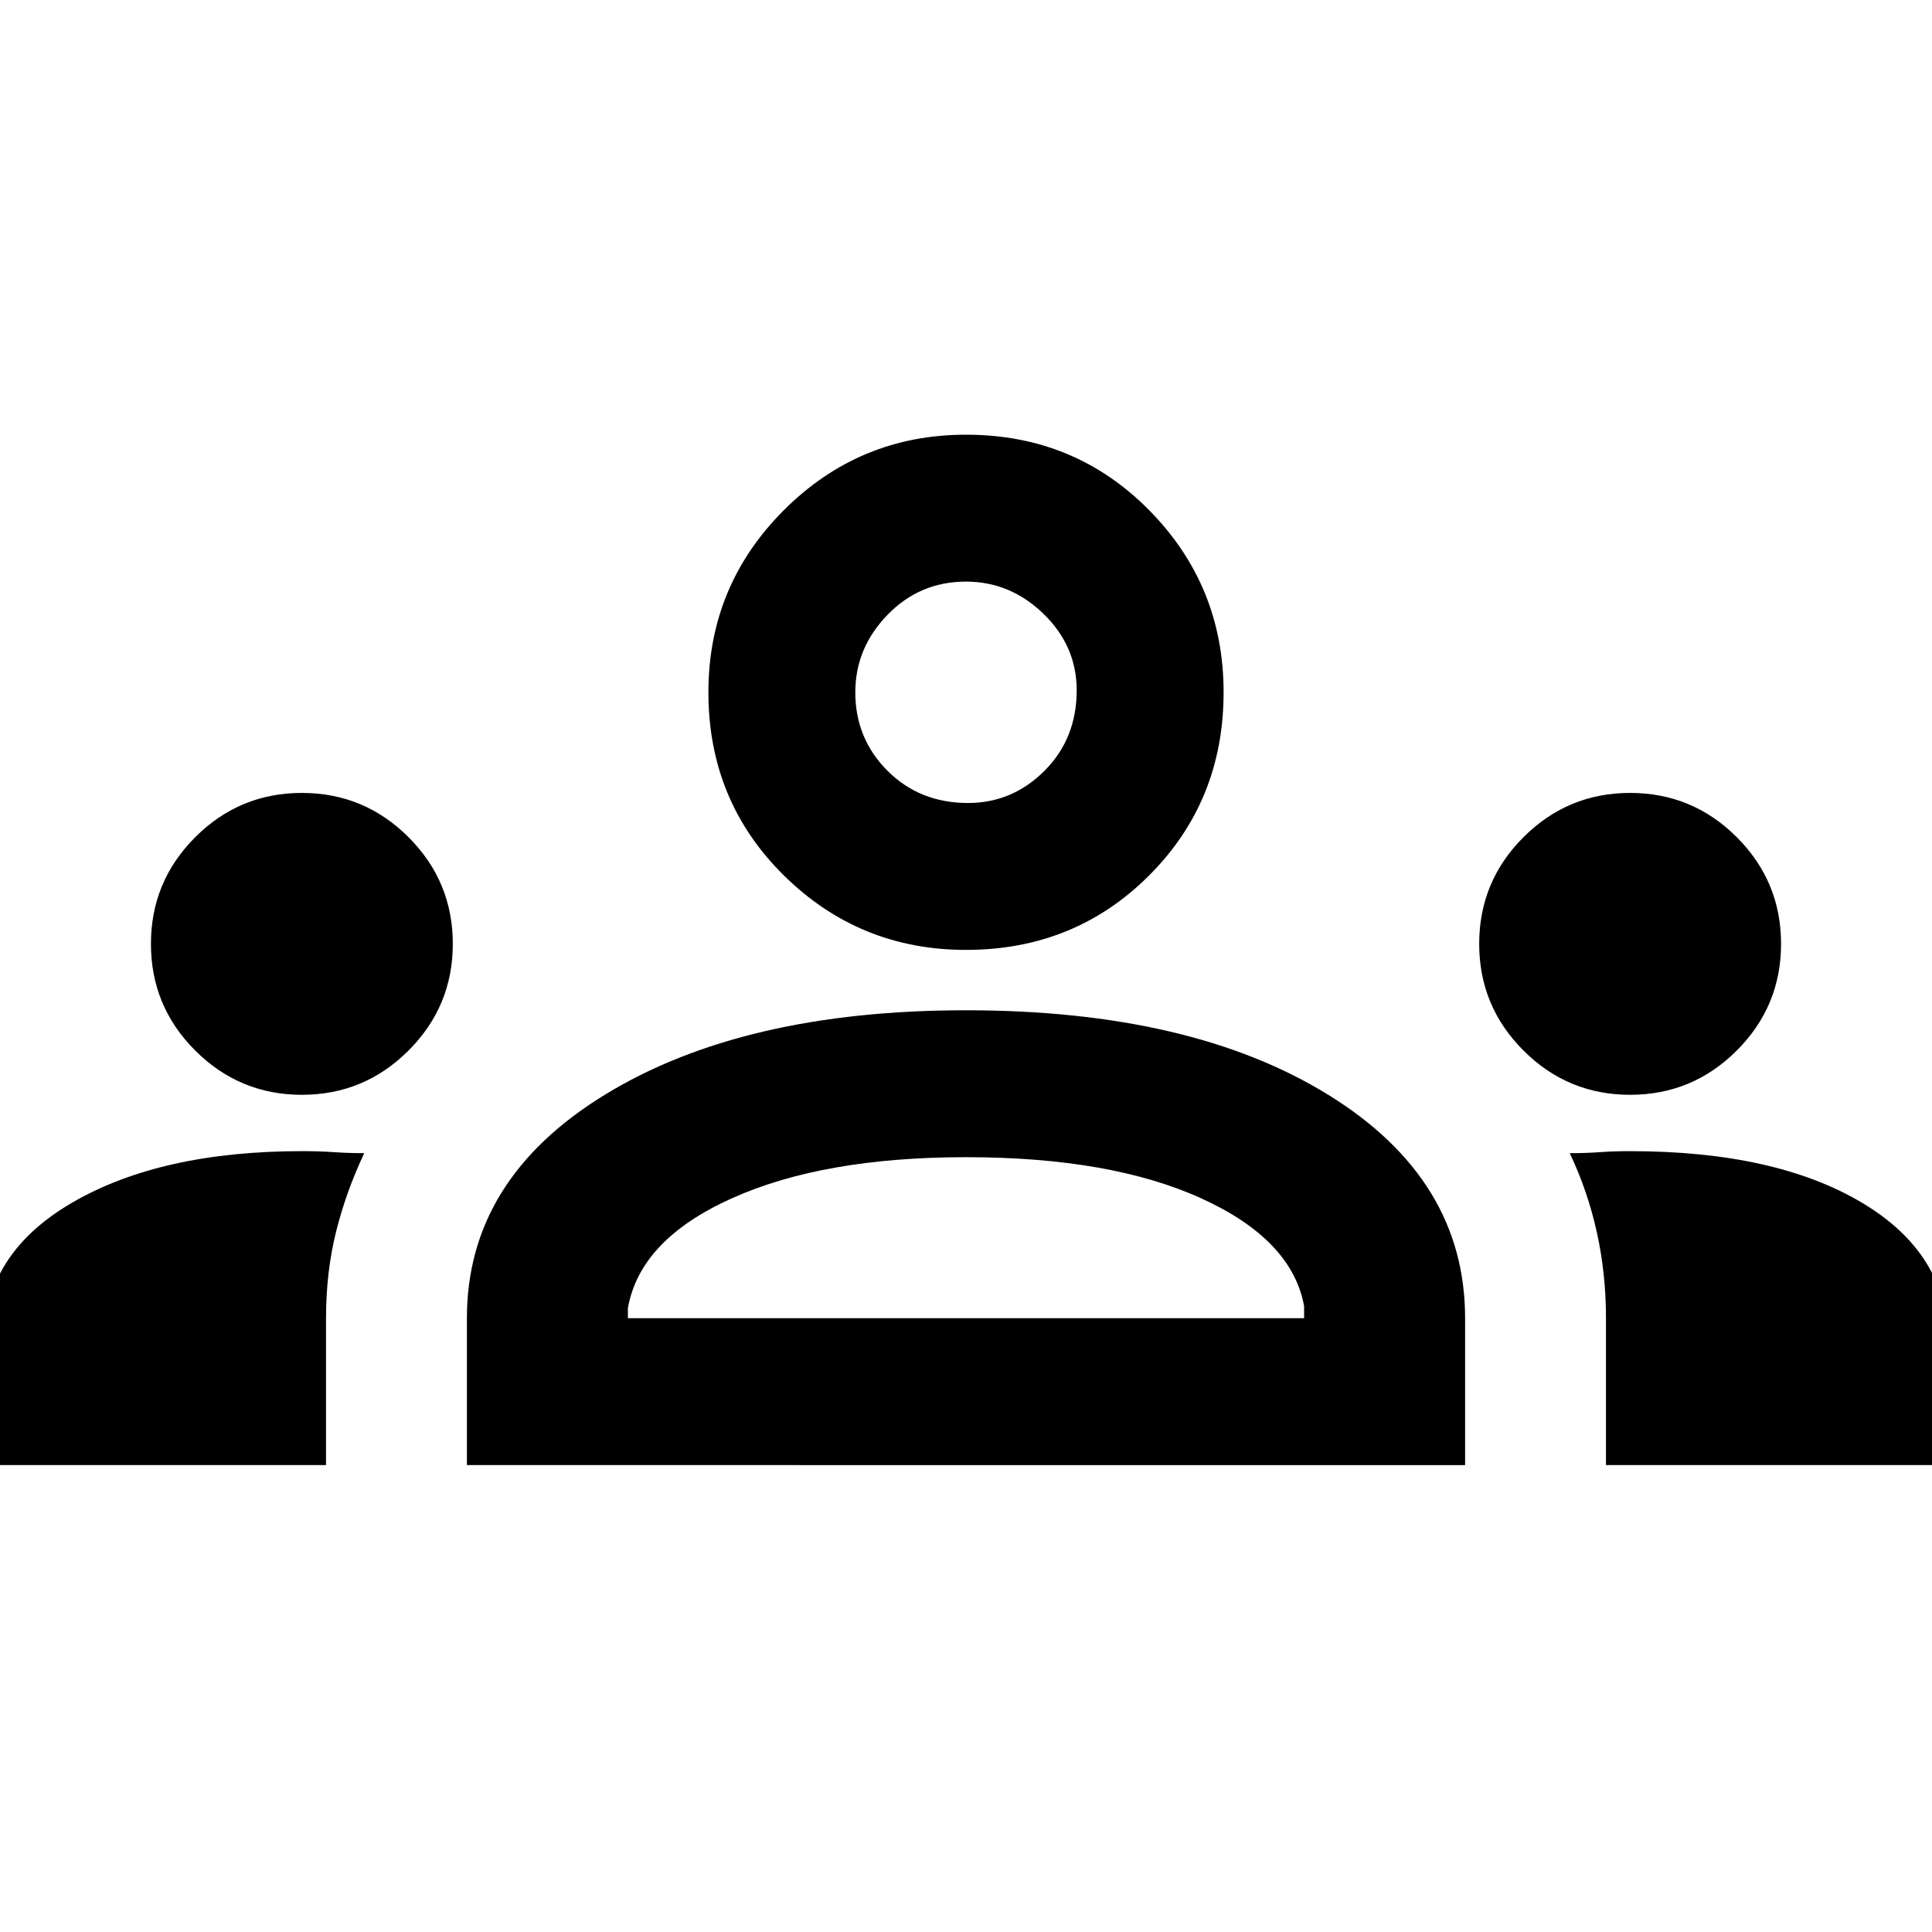 <svg xmlns="http://www.w3.org/2000/svg" height="48" width="48"><path d="M-.4 36.4v-3.05q0-2.2 2.2-3.475T7.5 28.6q.45 0 .8.025.35.025.75.025-.45.95-.7 1.95-.25 1-.25 2.15v3.65Zm12 0v-3.65q0-3.45 3.425-5.55Q18.45 25.1 24 25.1q5.6 0 9 2.1 3.4 2.1 3.4 5.55v3.65Zm28.3 0v-3.65q0-1.1-.225-2.125T39 28.65q.4 0 .75-.025t.75-.025q3.6 0 5.75 1.275t2.15 3.475v3.05ZM24 28.75q-3.55 0-5.825 1.025Q15.9 30.8 15.6 32.5v.25h16.8v-.3q-.3-1.65-2.55-2.675T24 28.75ZM7.5 27.2q-1.55 0-2.65-1.1-1.1-1.1-1.1-2.65 0-1.55 1.1-2.65 1.1-1.1 2.65-1.1 1.55 0 2.65 1.1 1.1 1.1 1.1 2.65 0 1.55-1.1 2.65-1.1 1.1-2.65 1.1Zm33 0q-1.55 0-2.65-1.1-1.1-1.1-1.1-2.65 0-1.55 1.1-2.65 1.1-1.1 2.65-1.1 1.55 0 2.65 1.1 1.1 1.1 1.1 2.65 0 1.55-1.1 2.65-1.1 1.1-2.65 1.1ZM24 23.6q-2.65 0-4.525-1.85Q17.6 19.9 17.6 17.2q0-2.65 1.875-4.525Q21.35 10.8 24 10.8q2.7 0 4.55 1.875Q30.4 14.55 30.4 17.2q0 2.7-1.85 4.55Q26.7 23.6 24 23.6Zm0-9.15q-1.15 0-1.95.825t-.8 1.925q0 1.15.8 1.95t2 .8q1.1 0 1.9-.8.8-.8.8-2 0-1.1-.825-1.9-.825-.8-1.925-.8Zm0 18.3Zm0-15.55Z"/></svg>